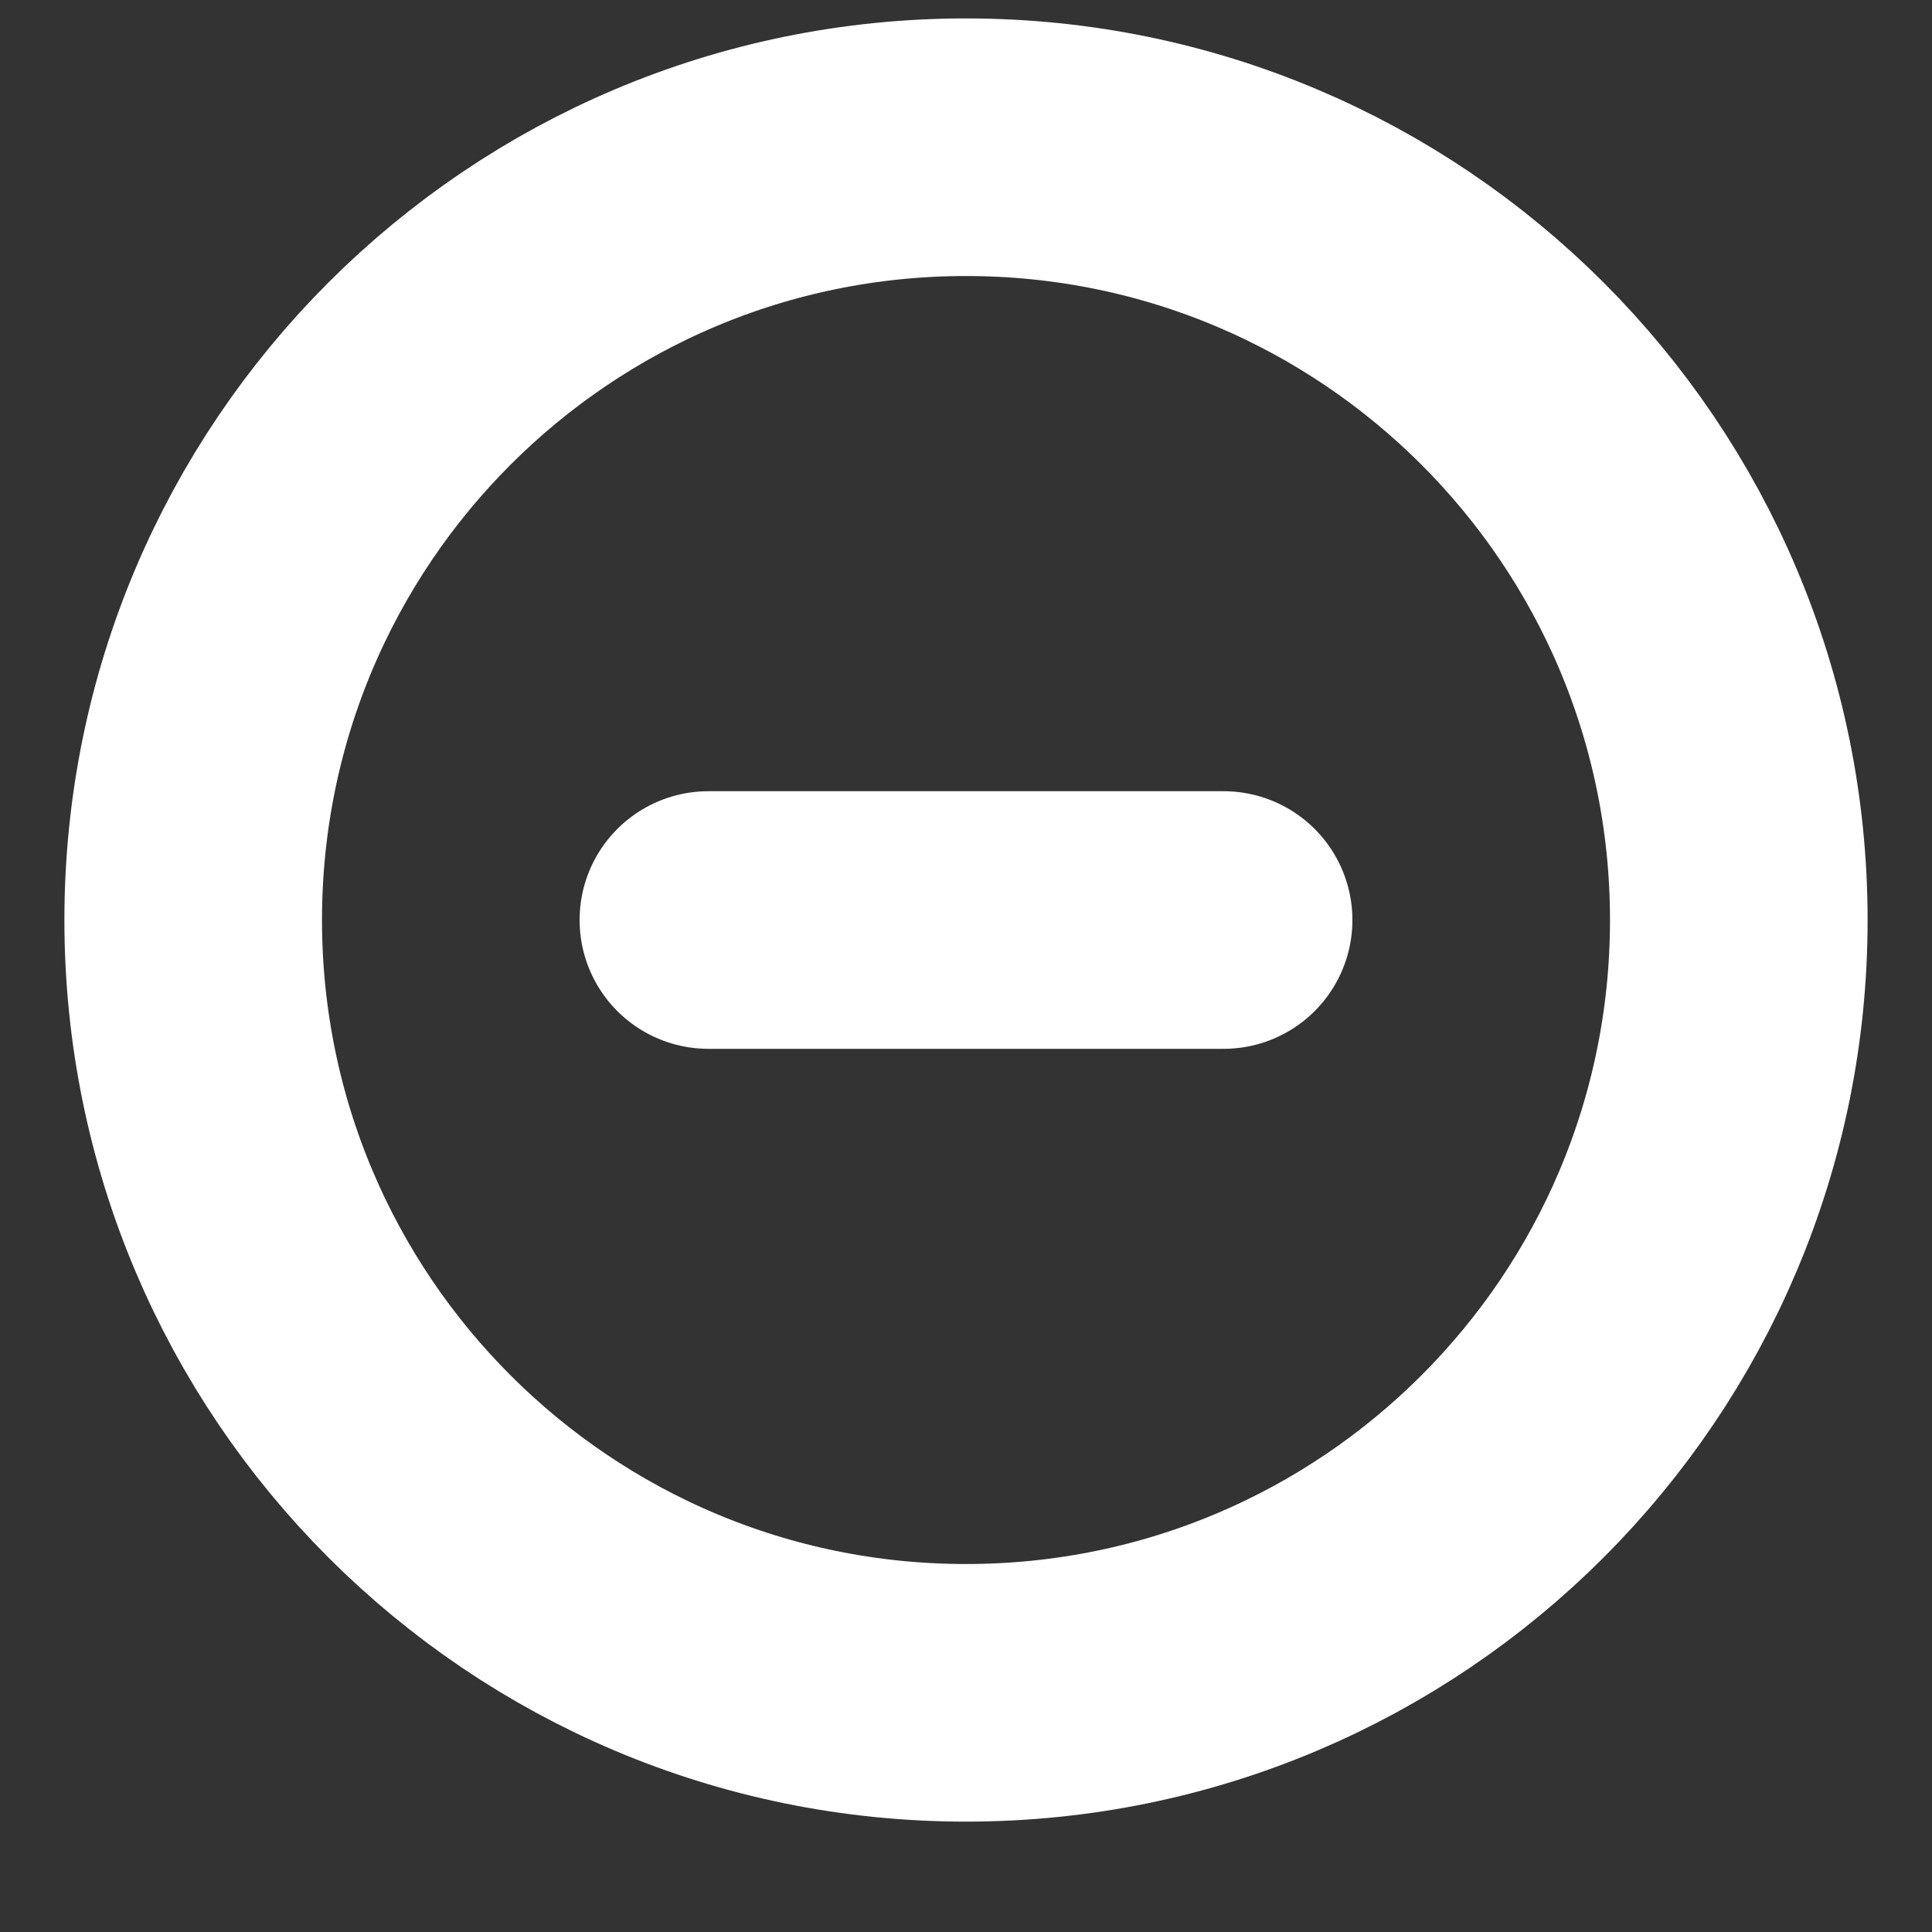 <svg width="15" height="15" viewBox="0 0 15 15" fill="none" xmlns="http://www.w3.org/2000/svg">
<rect x="0" y="0" width="15" height="15" fill="#333333" stroke="none"/>
<path d="M9.5 7.143H5.5M13.5 7.143C13.5 10.457 10.814 13.143 7.5 13.143C4.186 13.143 1.5 10.457 1.5 7.143C1.5 3.829 4.186 1.143 7.5 1.143C10.814 1.143 13.5 3.829 13.5 7.143Z" stroke="white" stroke-width="2" stroke-linecap="round" stroke-linejoin="round"/>
</svg>
